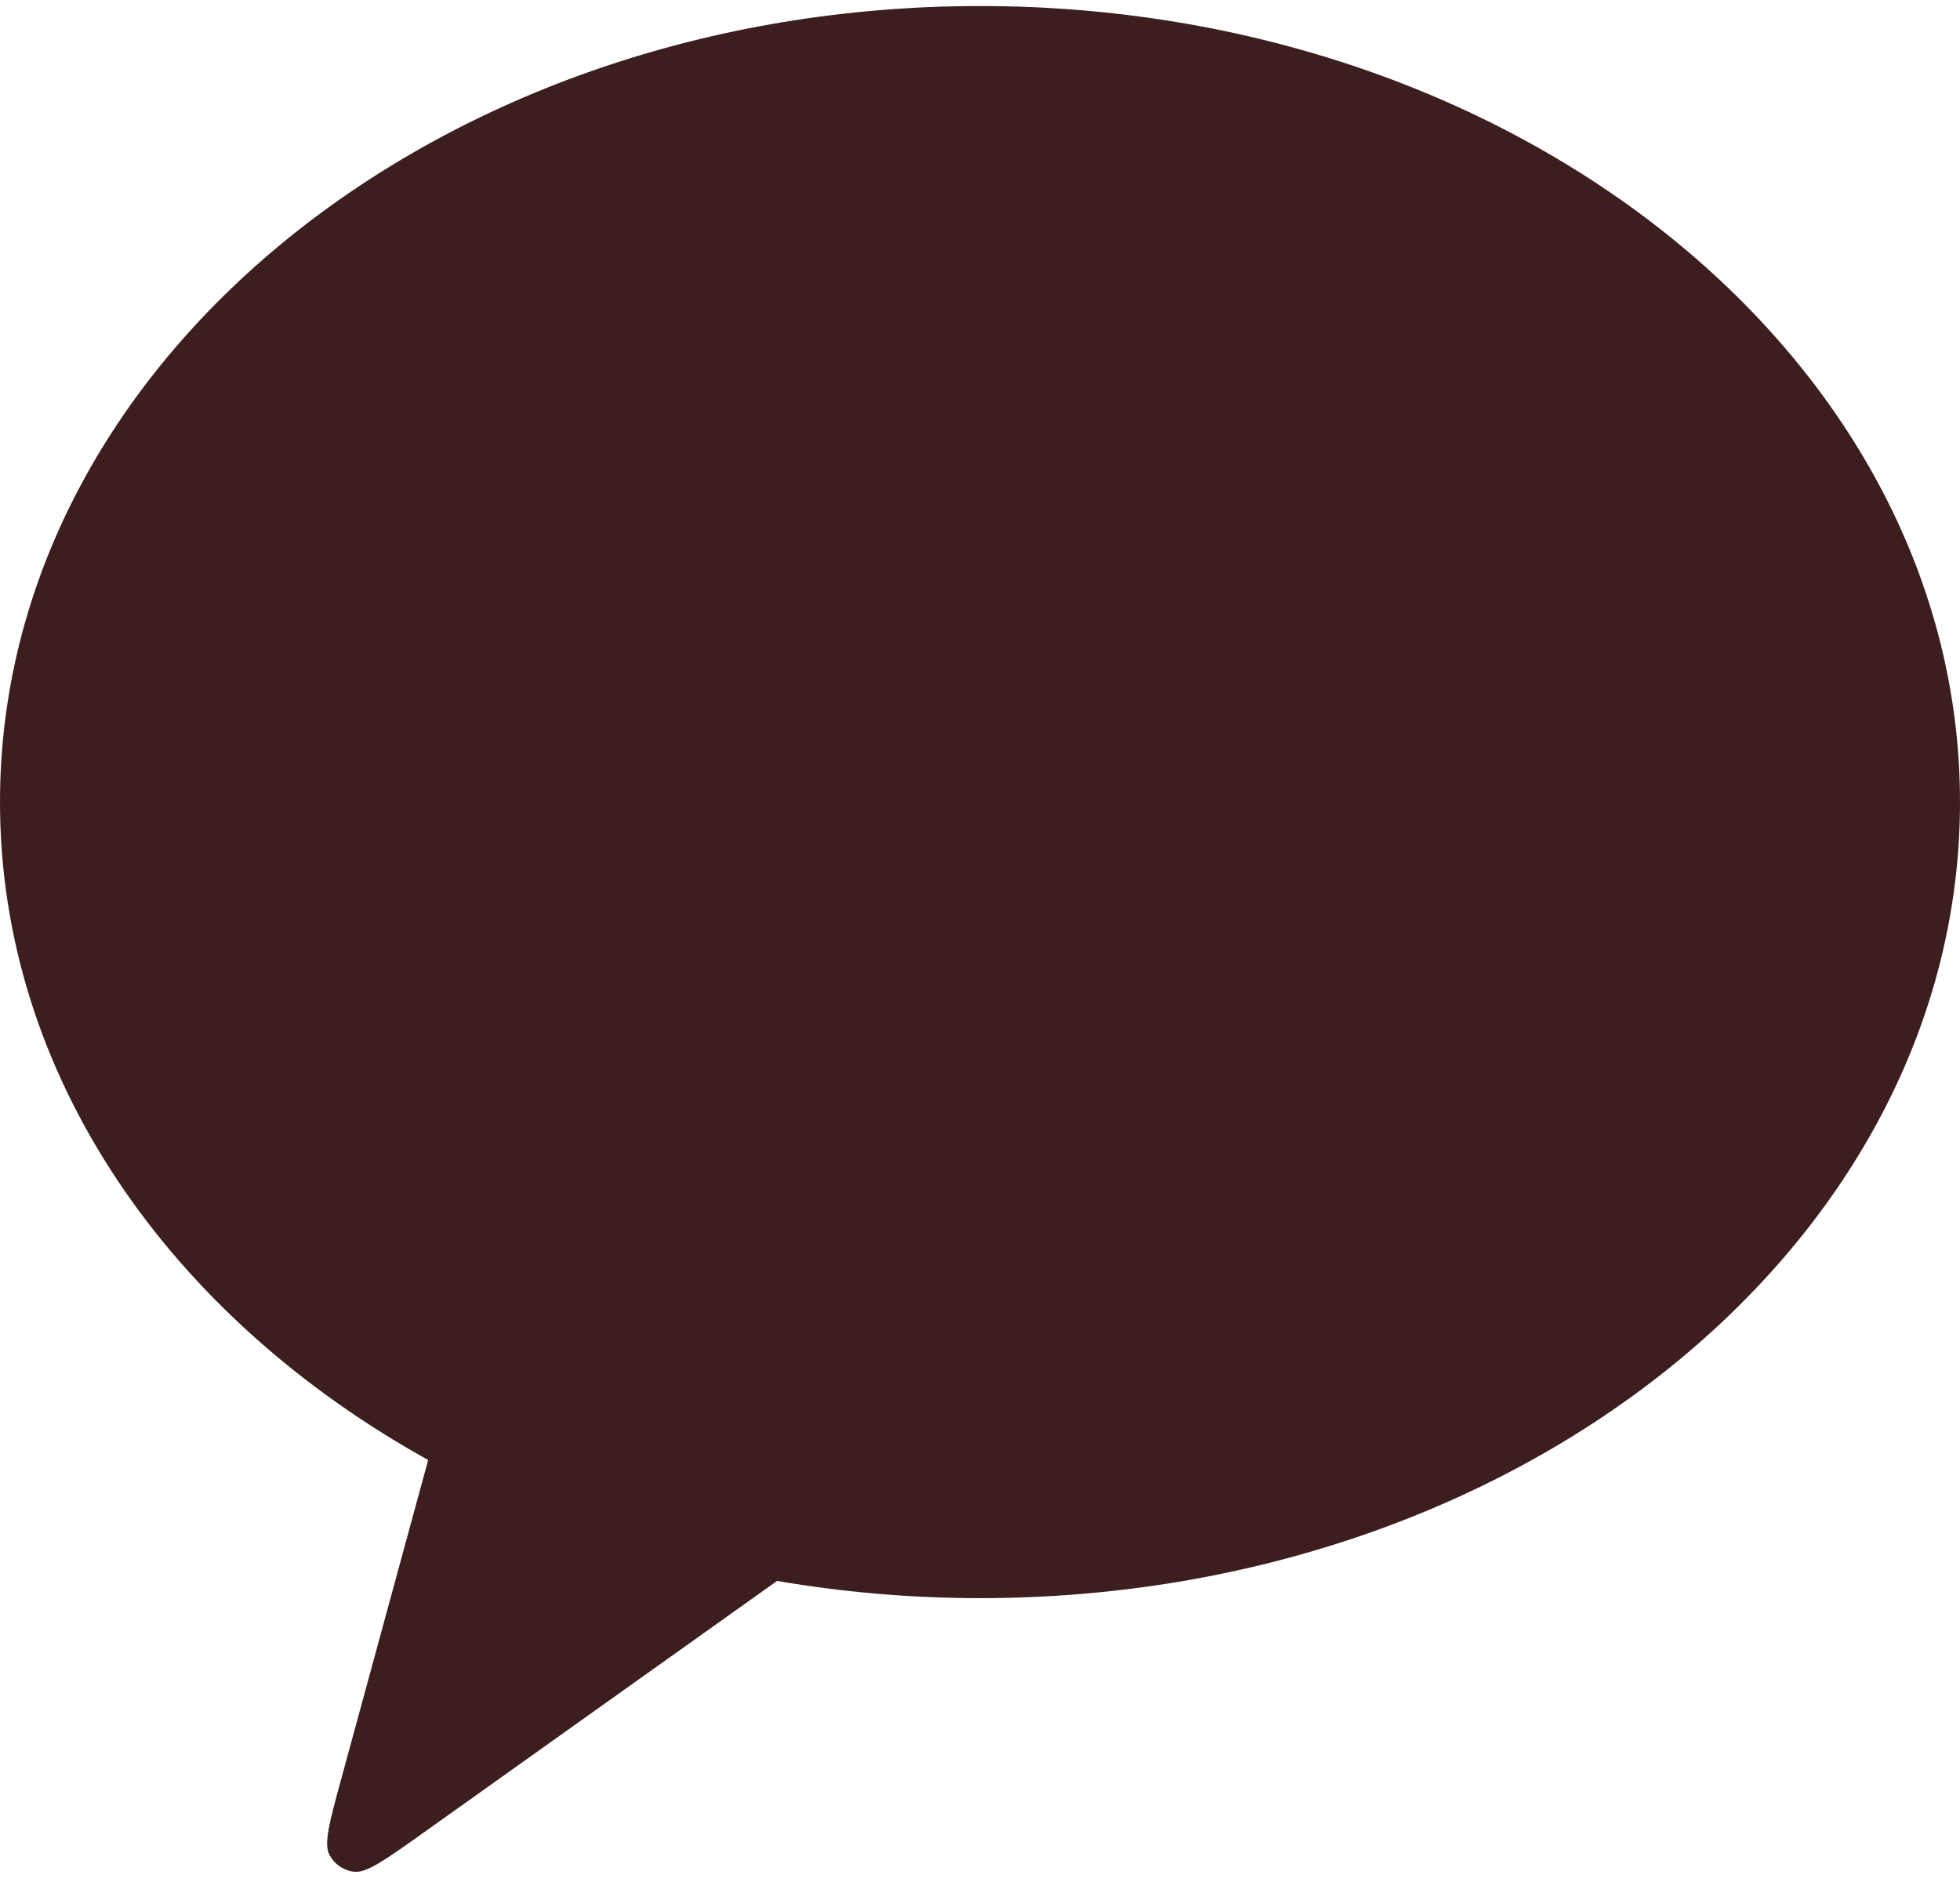 <svg width="24" height="23" viewBox="0 0 24 23" fill="none" xmlns="http://www.w3.org/2000/svg">
<path d="M12 0.074C18.627 0.074 24 4.439 24 9.824C24 15.209 18.627 19.574 12 19.574C11.148 19.574 10.317 19.5 9.515 19.363L5.157 22.467C4.712 22.783 4.49 22.941 4.338 22.925C4.206 22.91 4.092 22.831 4.032 22.714C3.964 22.578 4.034 22.315 4.178 21.79L5.243 17.882C2.078 16.126 0 13.173 0 9.824C0 4.439 5.373 0.074 12 0.074Z" fill="#3C1E1E"/>
</svg>
